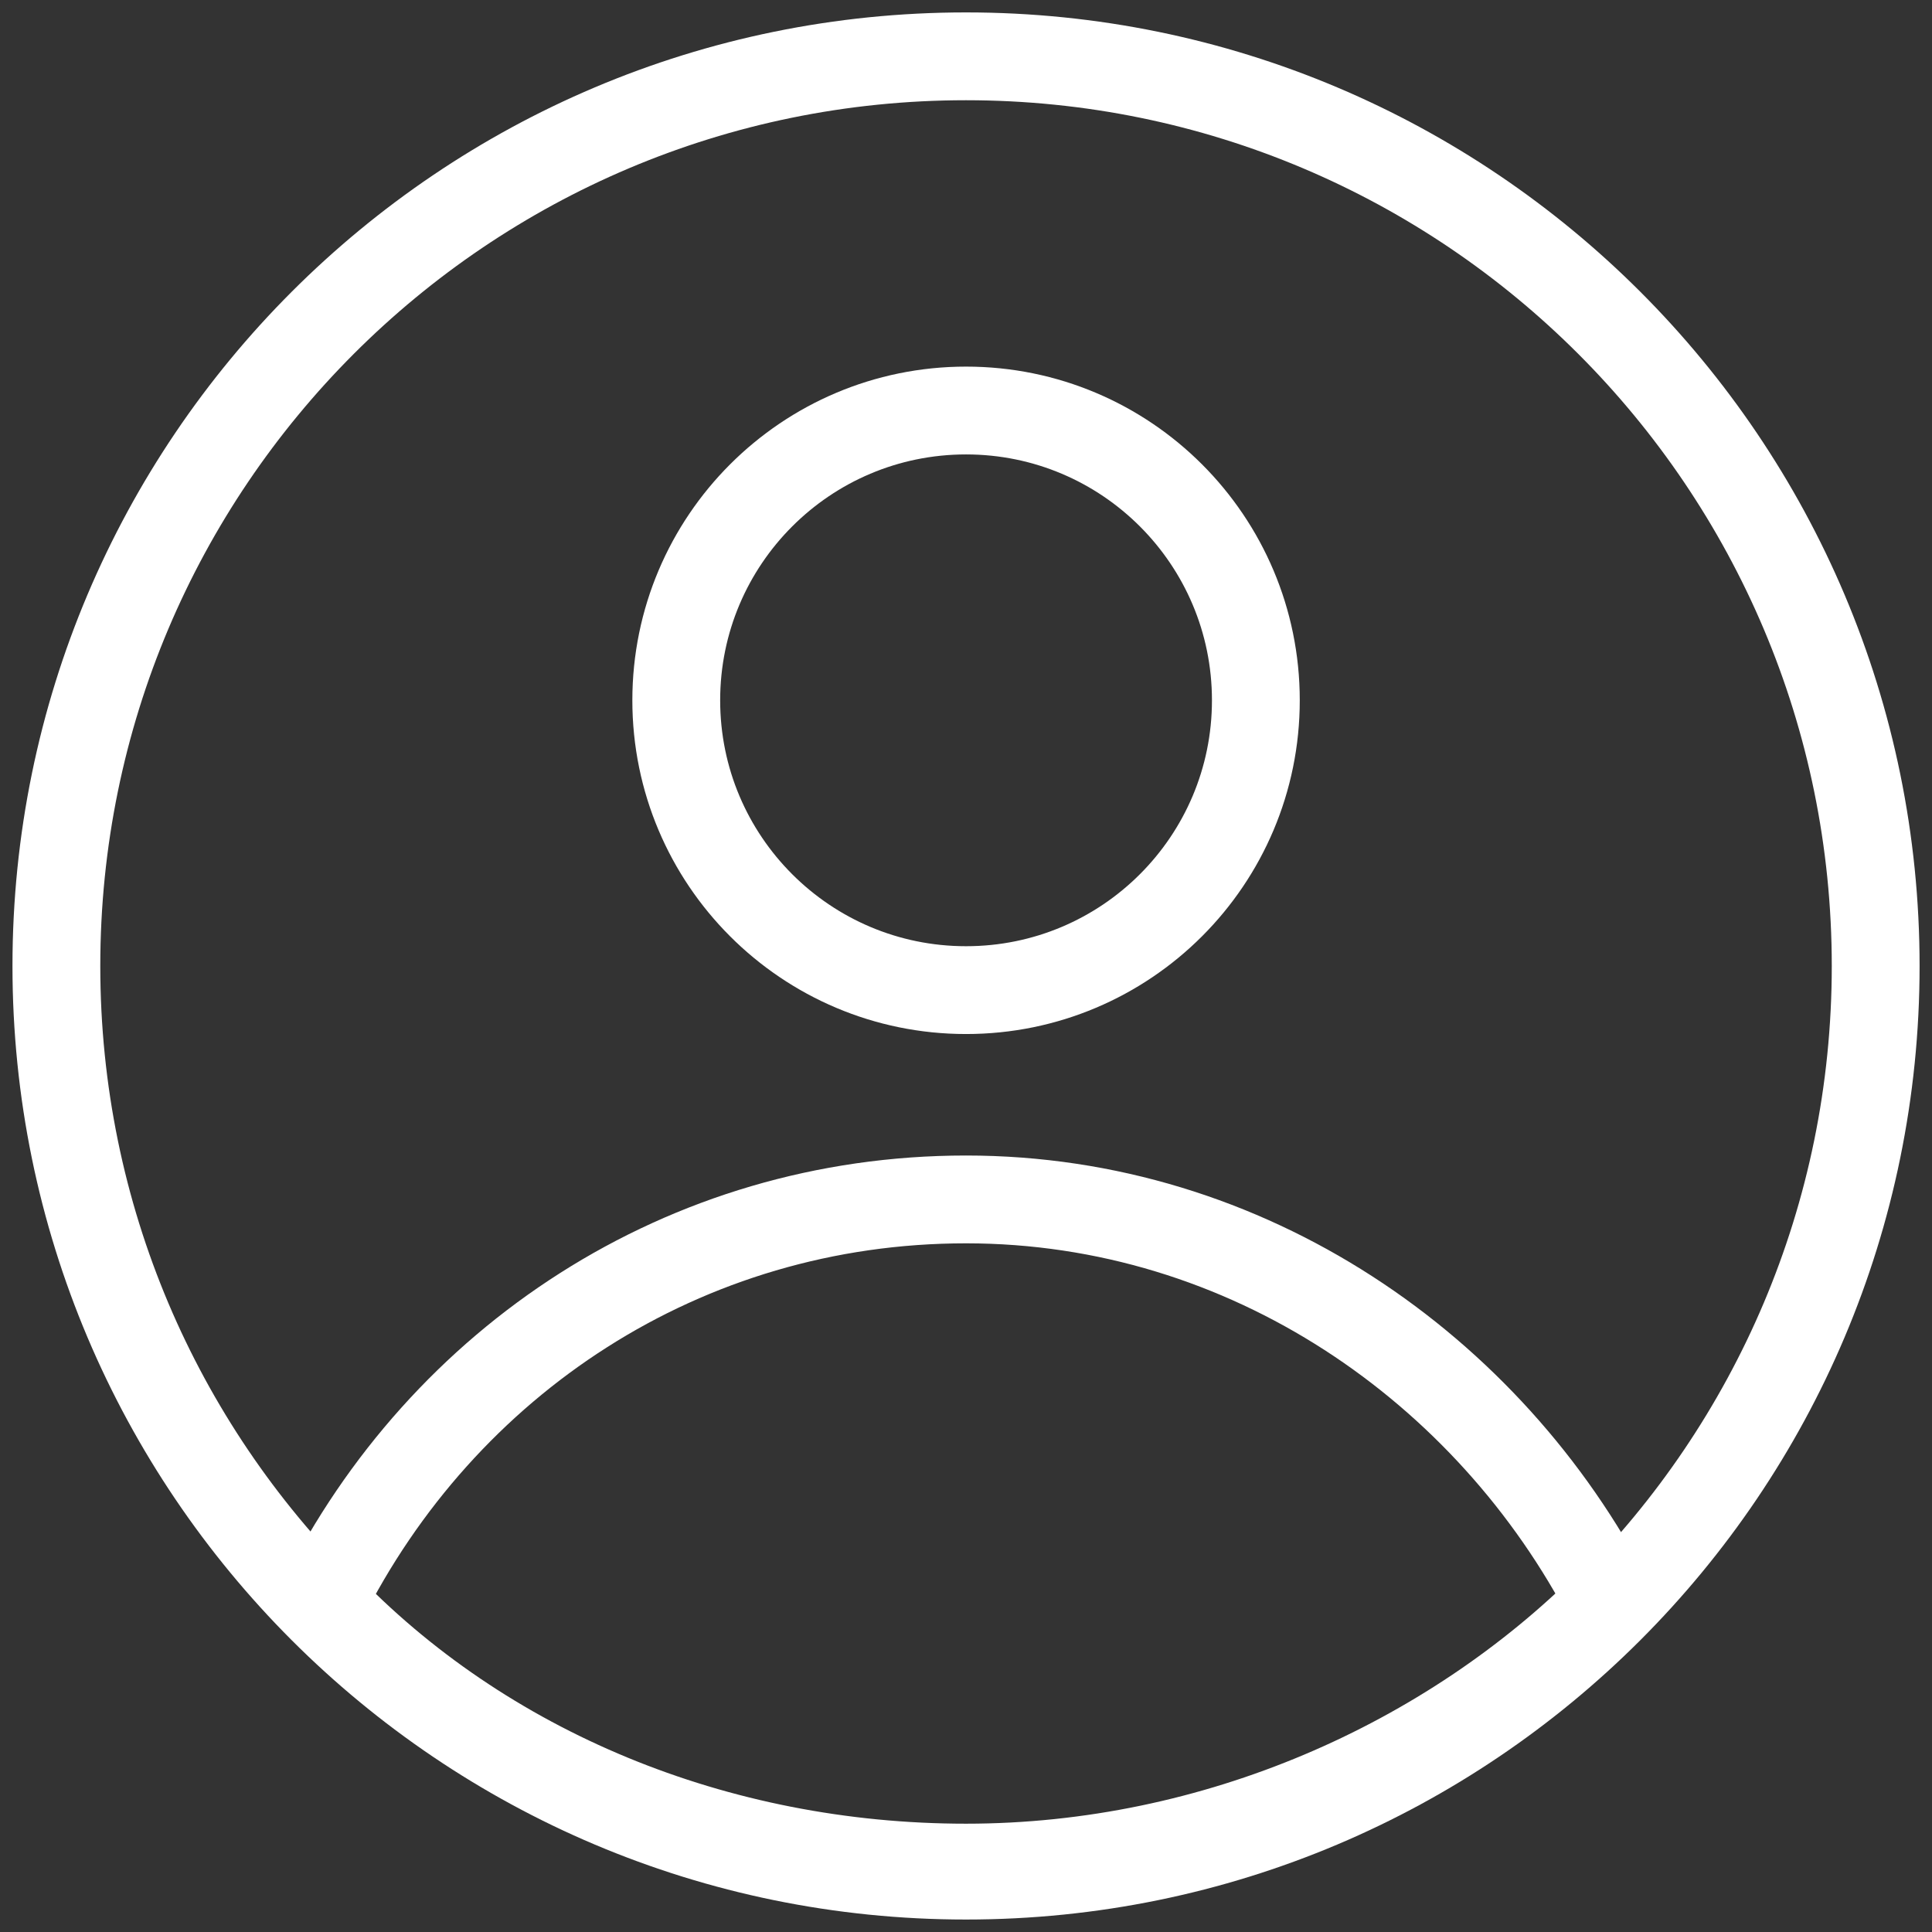 <svg width="33" height="33" viewBox="0 0 33 33" fill="none" xmlns="http://www.w3.org/2000/svg">
<rect x="0" y="0" width="33" height="33" fill="#333333" stroke="none"/>
<g clip-path="url(#clip0_849_4724)">
<path d="M16.5 32.037C25.081 32.037 32.038 25.081 32.038 16.5C32.038 7.919 25.081 0.962 16.5 0.962C7.919 0.962 0.963 7.919 0.963 16.5C0.963 25.081 7.919 32.037 16.5 32.037Z" stroke="white" stroke-width="1.5" stroke-miterlimit="10" stroke-linecap="round" stroke-linejoin="round"/>
<path d="M16.5 20.487C11.688 20.487 7.562 23.237 5.5 27.362C8.25 30.25 12.238 31.9 16.5 31.9C20.762 31.9 24.75 30.112 27.5 27.362C25.438 23.375 21.312 20.487 16.5 20.487Z" stroke="white" stroke-width="1.5" stroke-miterlimit="10" stroke-linecap="round" stroke-linejoin="round"/>
<path d="M16.501 16.912C19.235 16.912 21.451 14.696 21.451 11.962C21.451 9.228 19.235 7.012 16.501 7.012C13.767 7.012 11.551 9.228 11.551 11.962C11.551 14.696 13.767 16.912 16.501 16.912Z" stroke="white" stroke-width="1.5" stroke-miterlimit="10" stroke-linecap="round" stroke-linejoin="round"/>
</g>
<defs>
<clipPath id="clip0_849_4724">
<rect width="33" height="33" fill="white"/>
</clipPath>
</defs>
</svg>

